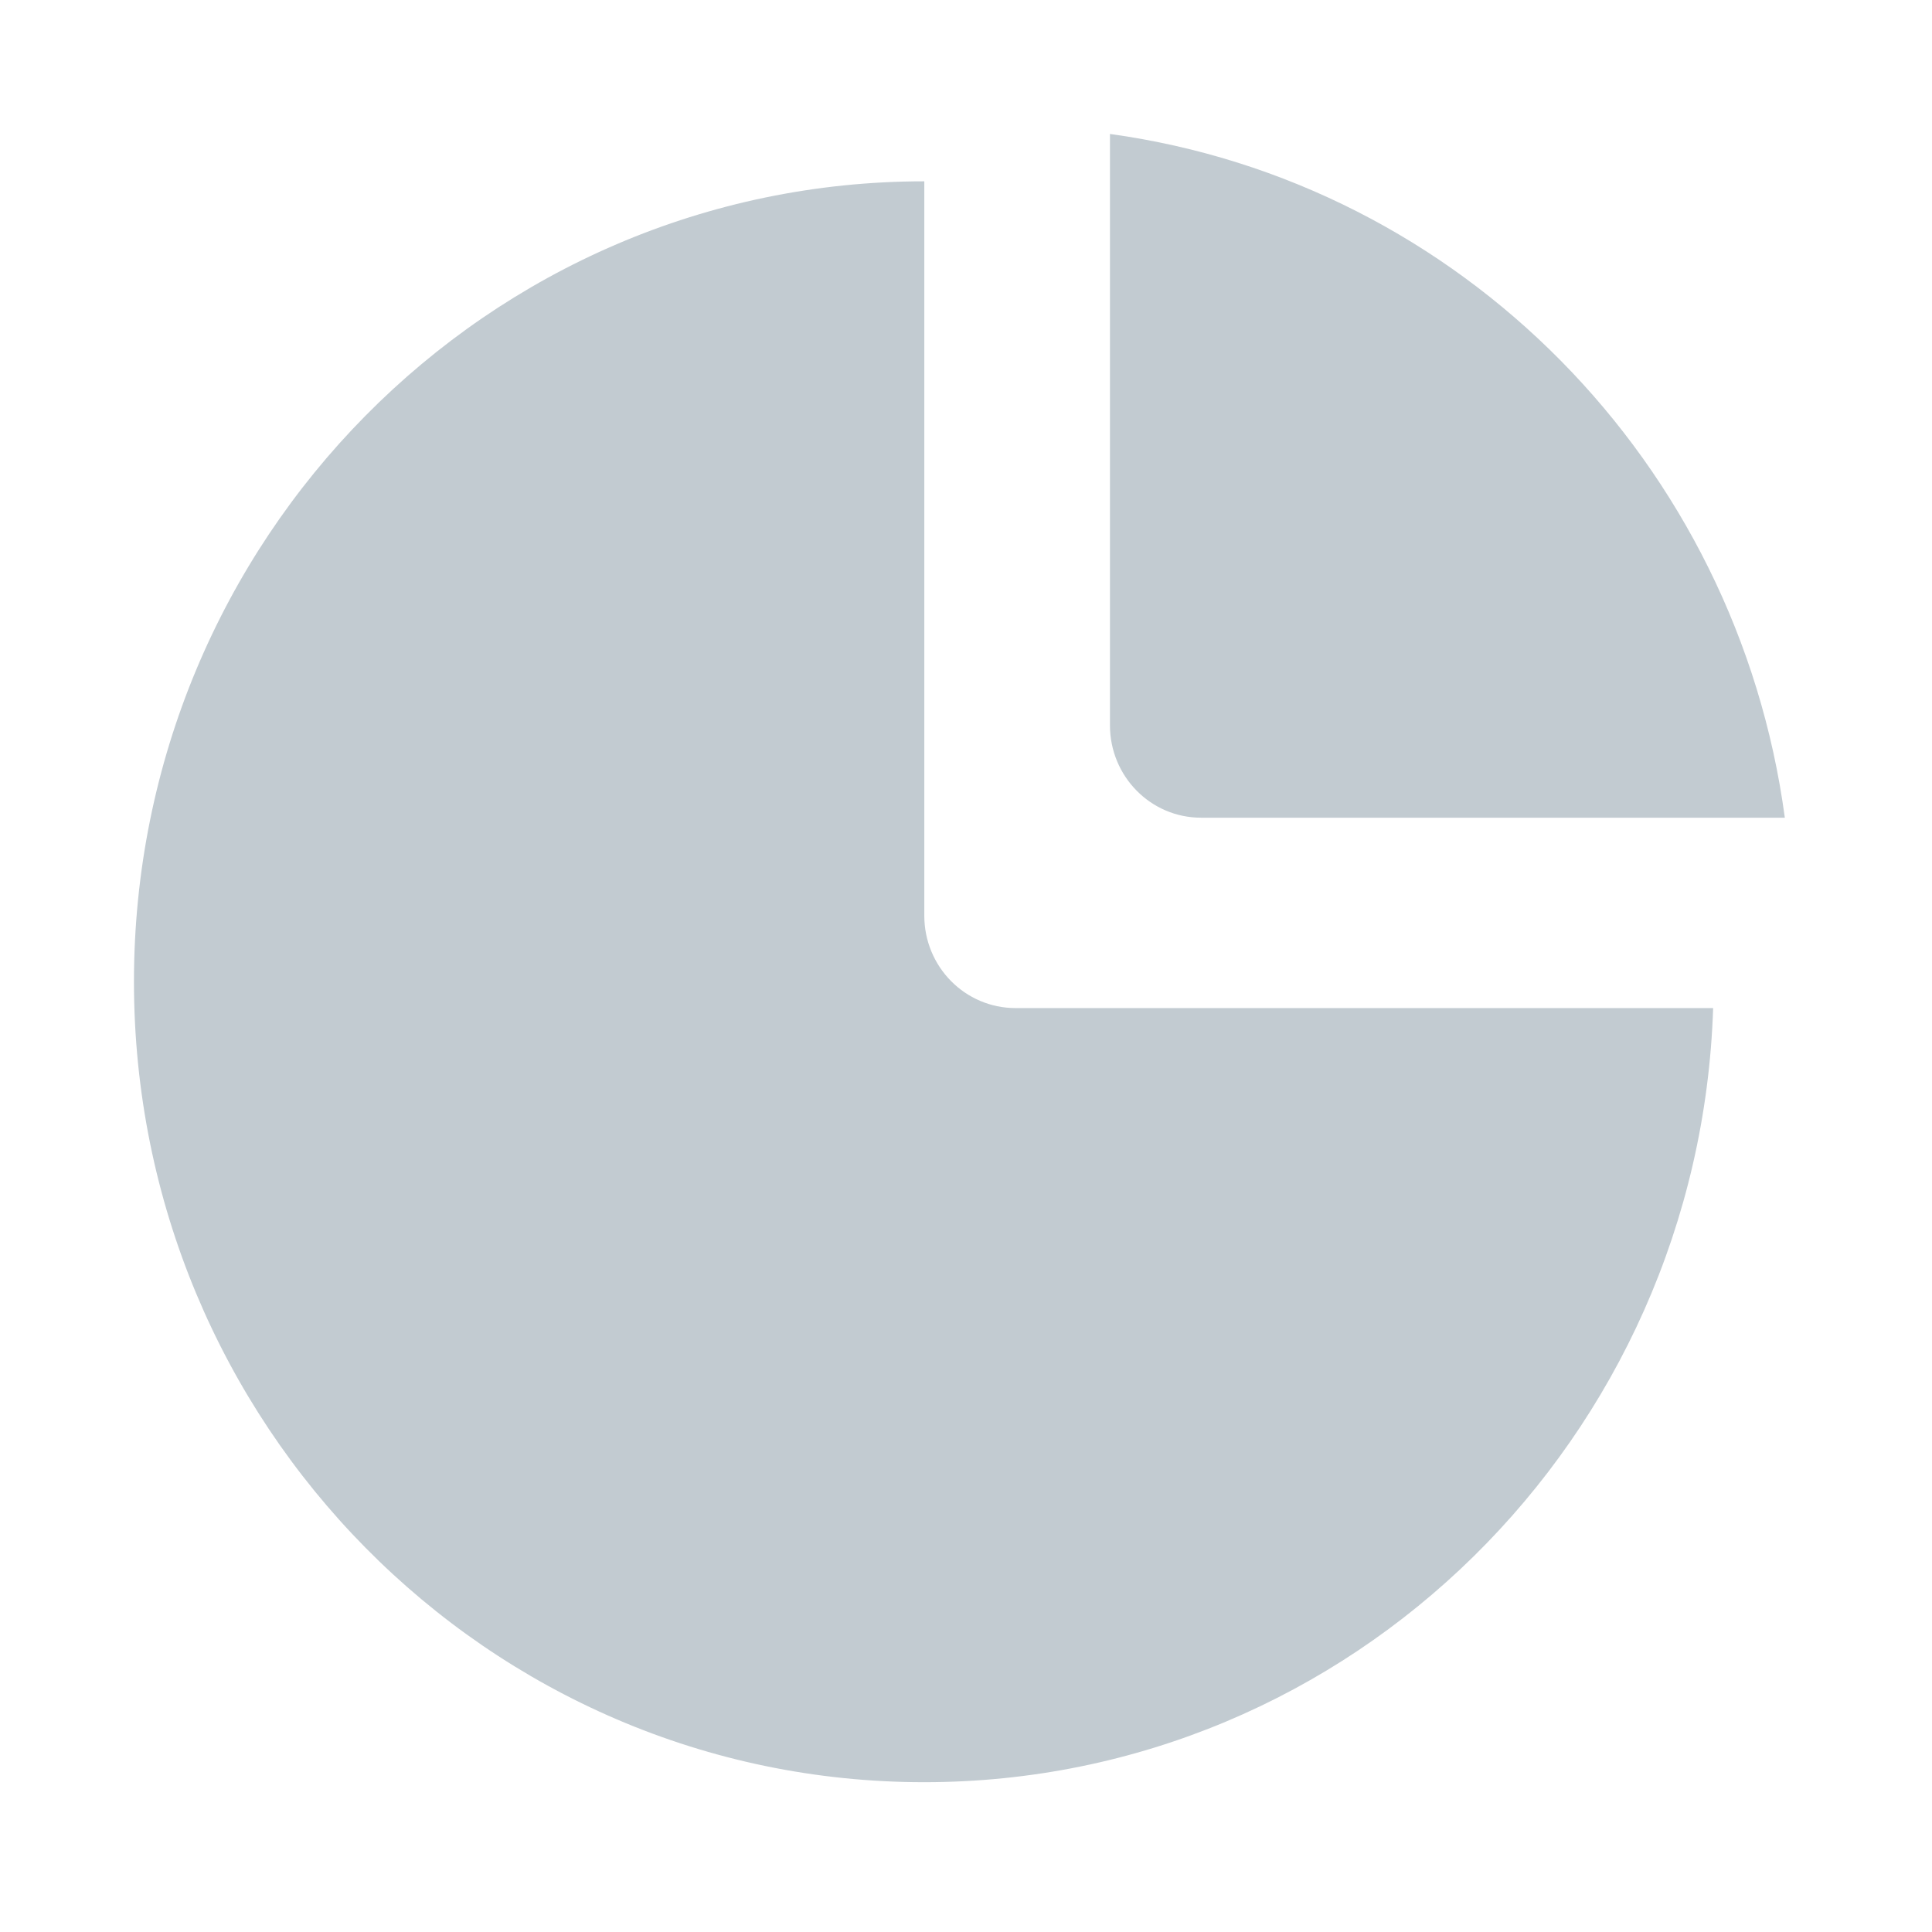 <?xml version="1.0" standalone="no"?><!DOCTYPE svg PUBLIC "-//W3C//DTD SVG 1.1//EN" "http://www.w3.org/Graphics/SVG/1.1/DTD/svg11.dtd"><svg t="1554285138722" class="icon" style="" viewBox="0 0 1024 1024" version="1.1" xmlns="http://www.w3.org/2000/svg" p-id="28696" xmlns:xlink="http://www.w3.org/1999/xlink" width="200" height="200"><defs><style type="text/css"></style></defs><path d="M489.9 485.3V96.1C258.6 96.1 71 286 71 520.3c0 234.3 187.6 424.3 418.8 424.3 226.6 0 410.8-182.5 418.2-410.3H538.3c-26.8 0-48.4-21.9-48.4-49z m146.7-51.9H946C920.7 245.3 774.1 96.6 588.3 71v313.4c0 27.1 21.6 49 48.3 49z m0 0" p-id="28697" data-spm-anchor-id="a313x.7781069.0.i55" fill="#c2cbd1" class="selected"></path></svg>